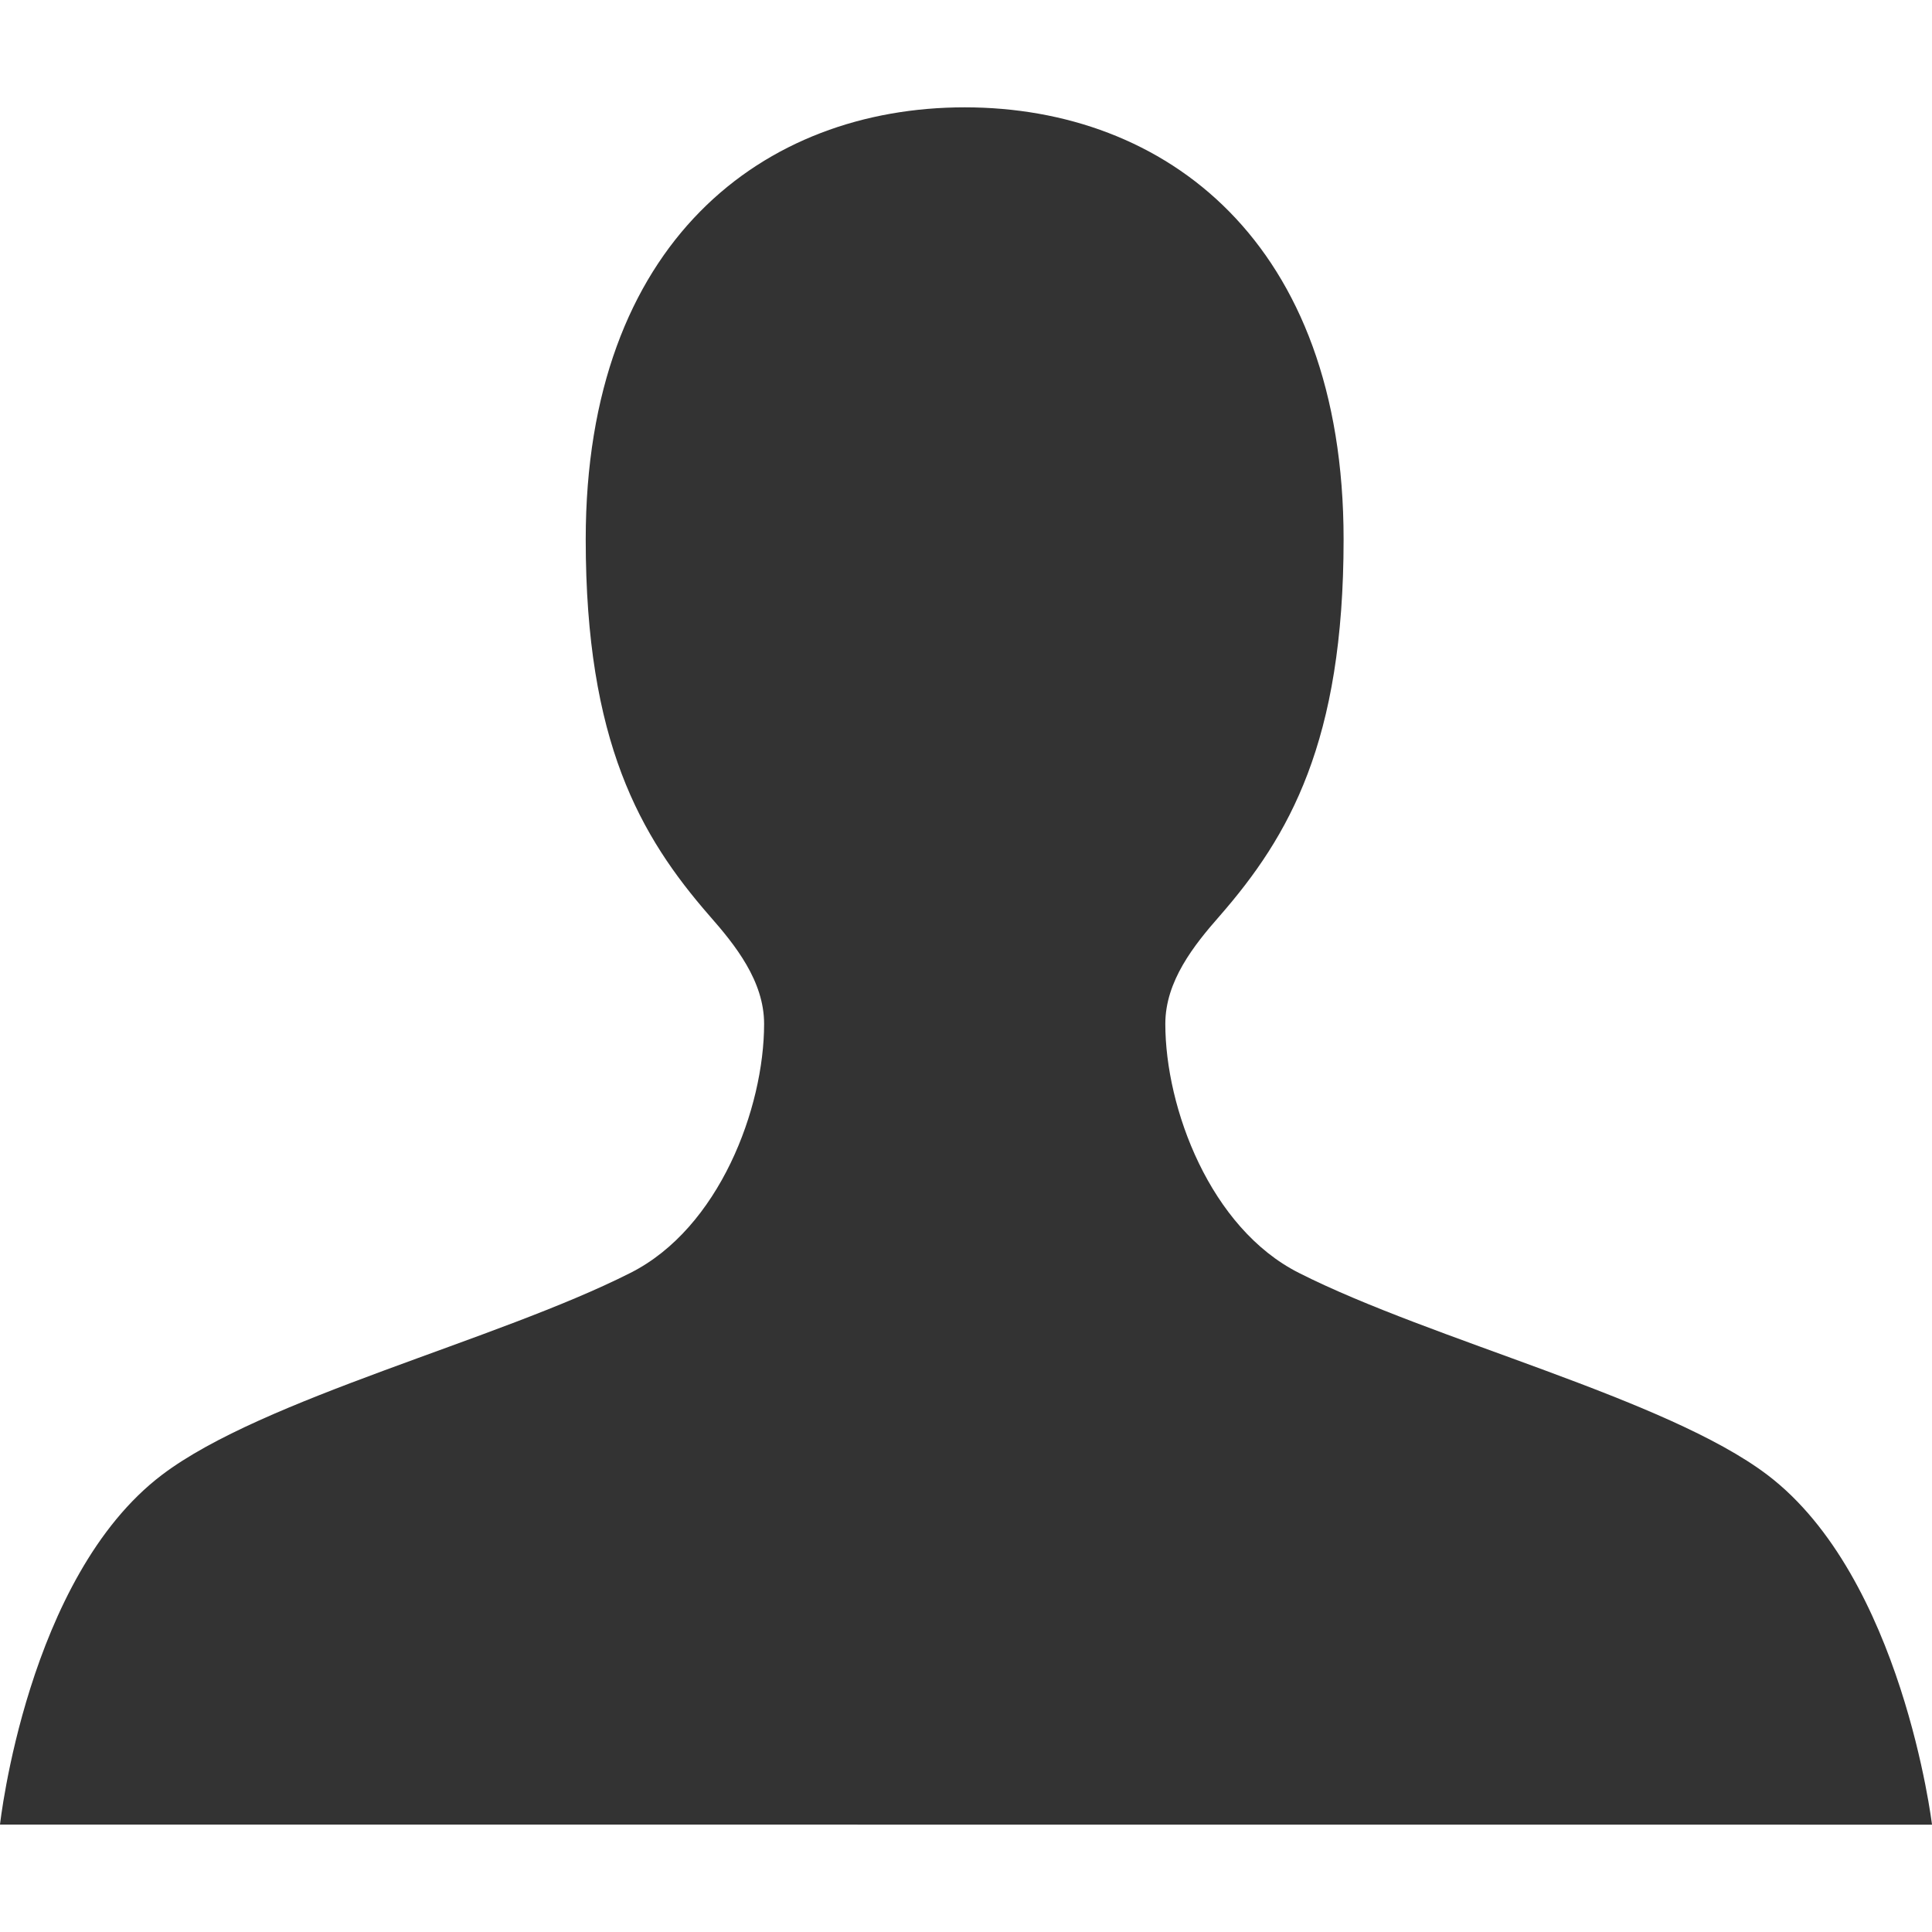 <?xml version="1.0" encoding="UTF-8"?>
<svg width="18px" height="18px" viewBox="0 0 18 18" version="1.1" xmlns="http://www.w3.org/2000/svg" xmlns:xlink="http://www.w3.org/1999/xlink">
    <!-- Generator: Sketch 43.1 (39012) - http://www.bohemiancoding.com/sketch -->
    <title>Rectangle 243 Copy 27</title>
    <desc>Created with Sketch.</desc>
    <defs/>
    <g id="Page-1" stroke="none" stroke-width="1" fill="none" fill-rule="evenodd">
        <g id="ic_you_18">
            <rect id="Rectangle-243-Copy-27" fill="rgb(51, 51, 51)" opacity="0" x="0" y="0" width="18" height="18"/>
            <path d="M12.101,11.859 C11.275,11.442 10.857,10.324 10.857,9.539 C10.857,9.14 11.125,8.805 11.364,8.533 C12.012,7.79 12.518,6.909 12.518,5.026 C12.518,2.251 10.857,1 8.988,1 C7.118,1 5.457,2.251 5.457,5.026 C5.457,6.909 5.963,7.79 6.611,8.533 C6.85,8.805 7.119,9.14 7.119,9.539 C7.119,10.324 6.701,11.442 5.874,11.859 C4.63,12.489 2.451,13.027 1.509,13.741 C0.252,14.694 0,16.999 0,16.999 L18,17 C18,17 17.723,14.694 16.466,13.741 C15.524,13.027 13.345,12.489 12.101,11.859 Z" id="ic" fill="rgb(51, 51, 51)"/>
        </g>
    </g>
</svg>